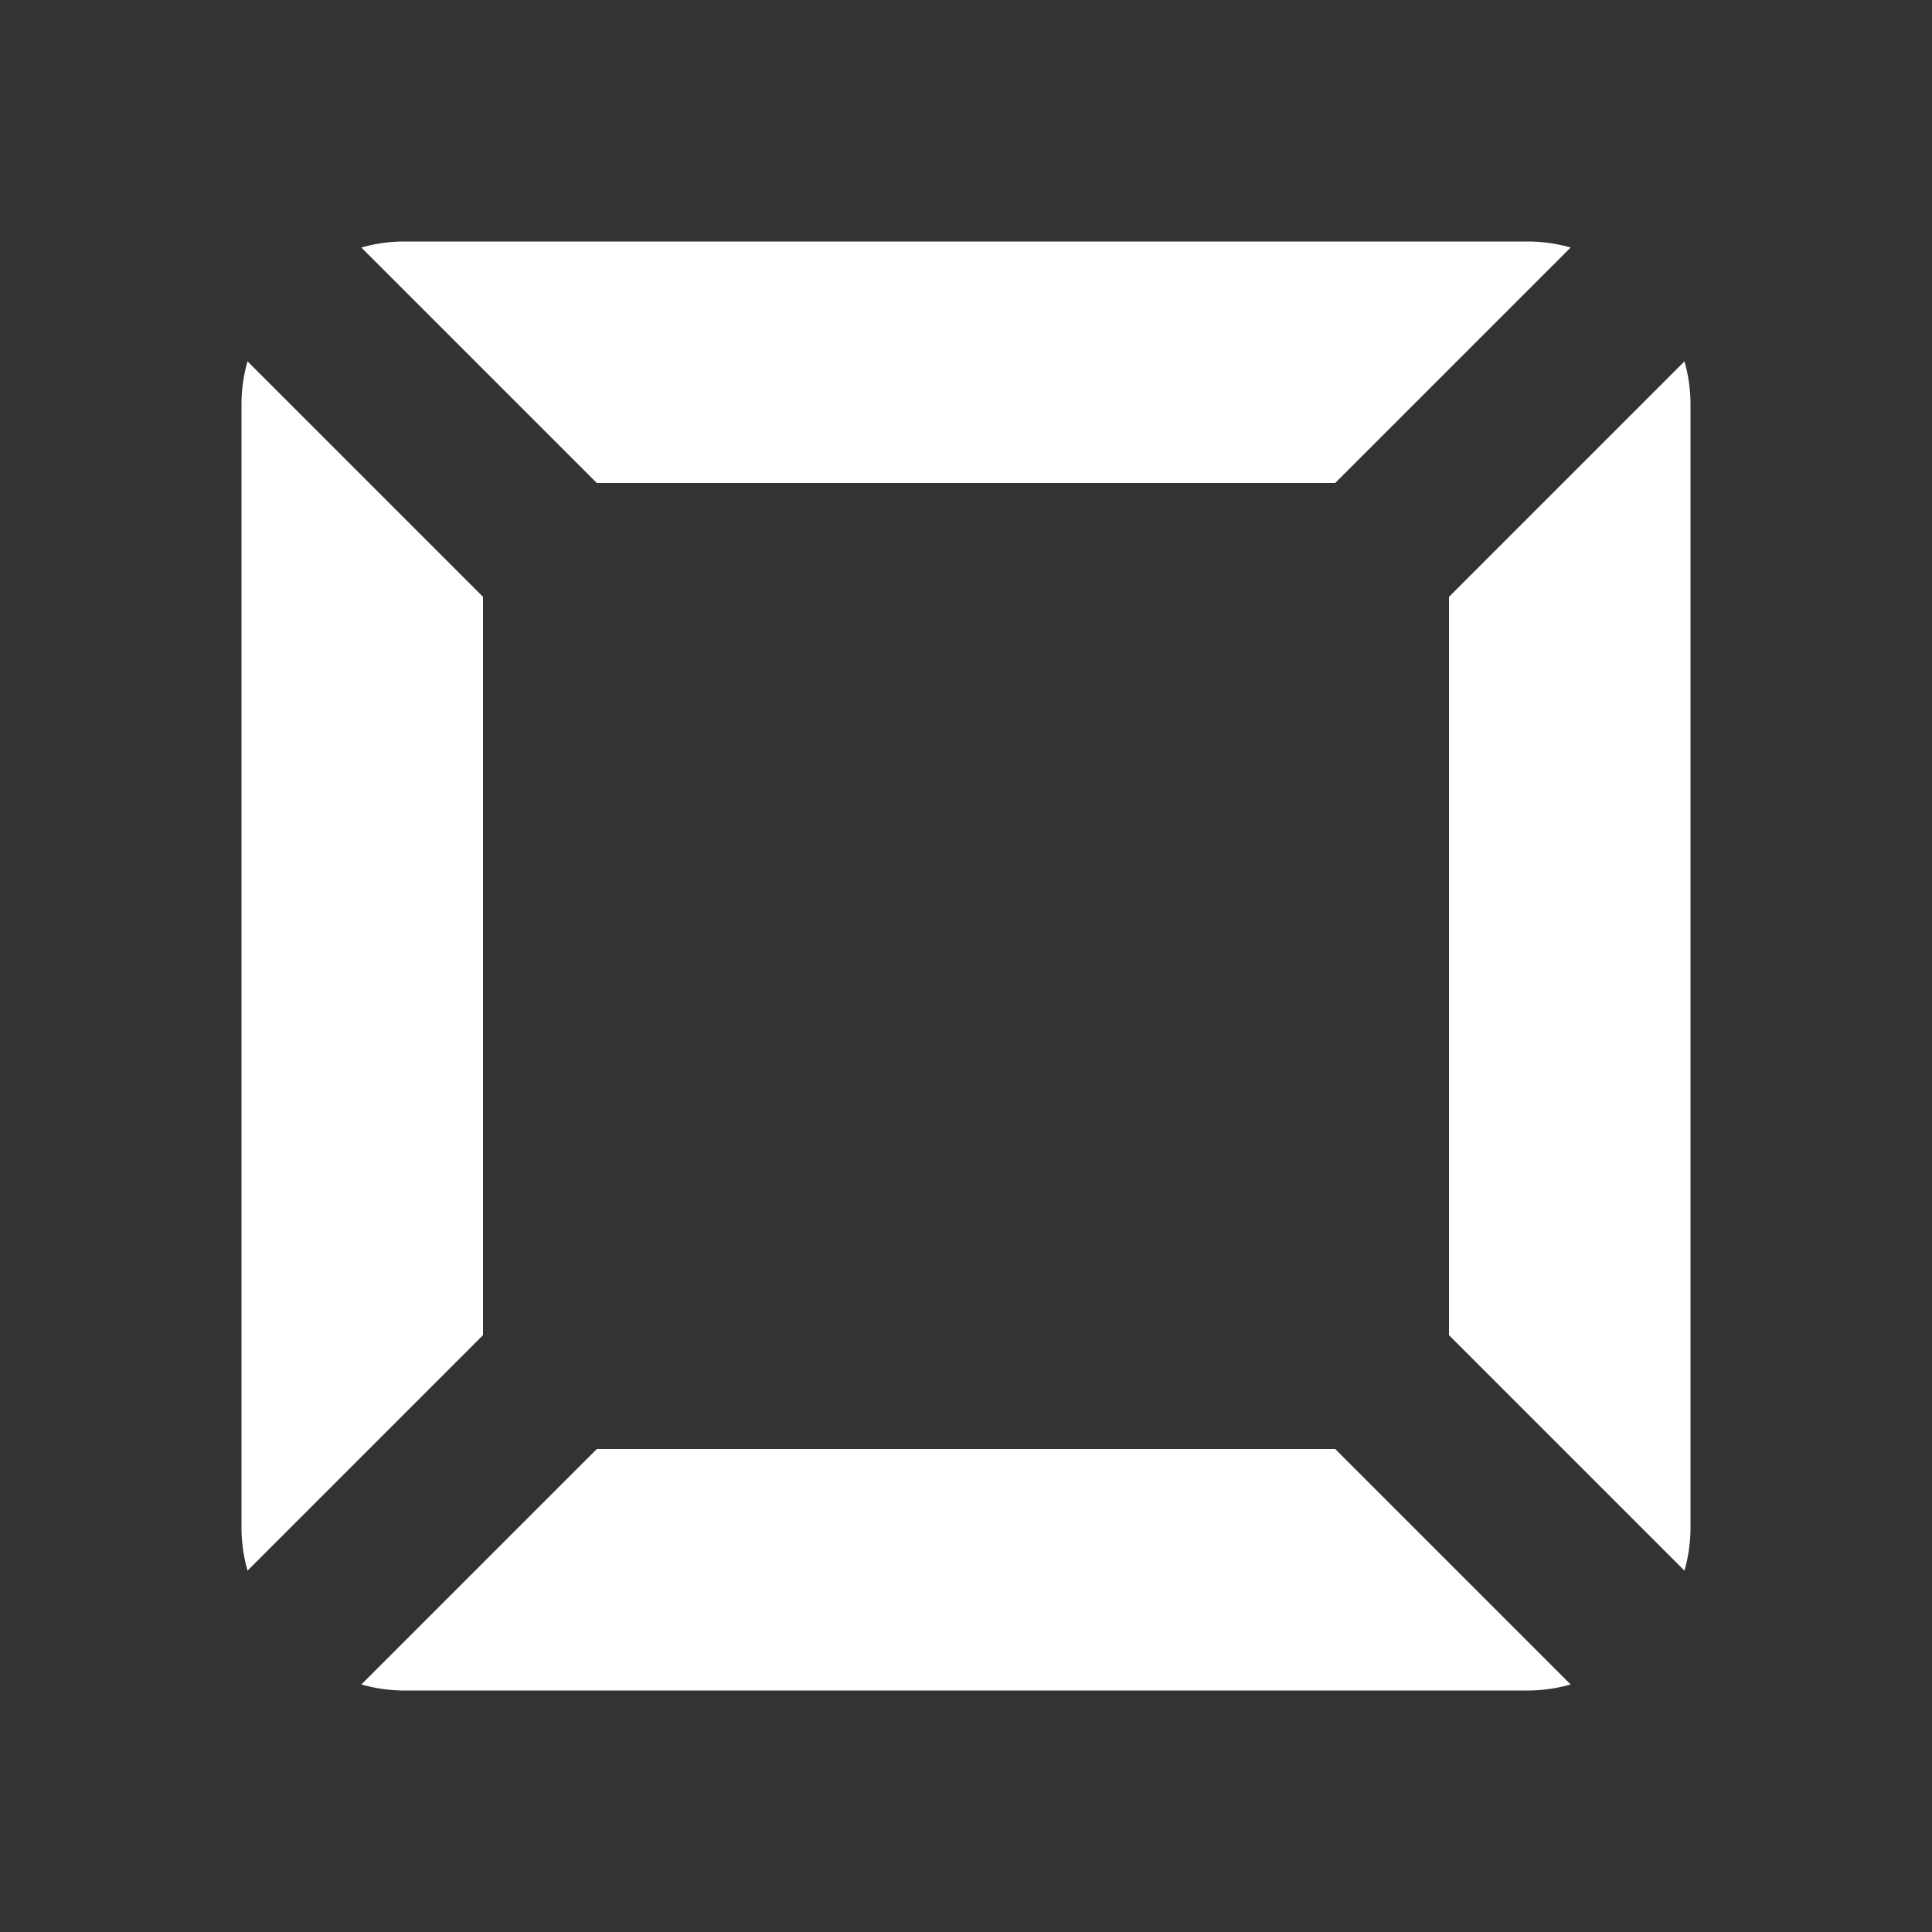 <svg xmlns="http://www.w3.org/2000/svg" version="1.1" xmlnsxlink="http://www.w3.org/1999/xlink" xmlnssvgjs="http://svgjs.com/svgjs" width="512" height="512" x="0" y="0" viewBox="0 0 24 24" style="enable-background:new 0 0 512 512" xmlspace="preserve" class="">
	<rect x="0" y="0" width="24" height="24" fill="#333333" stroke="none"/>
	<g>
		<path d="M21 5a1.96 1.96 0 0 0-.075-.511L18 7.414v9.172l2.925 2.925A1.96 1.96 0 0 0 21 19zM7.414 6h9.172l2.925-2.925A1.96 1.96 0 0 0 19 3H5a1.96 1.96 0 0 0-.511.075zM3.075 4.489A1.96 1.96 0 0 0 3 5v14a1.96 1.96 0 0 0 .075.511L6 16.586V7.414zM16.586 18H7.414l-2.925 2.925A1.96 1.96 0 0 0 5 21h14a1.96 1.96 0 0 0 .511-.075z" fill="white" data-original="#000000" class="">
		</path>
	</g>
</svg>

